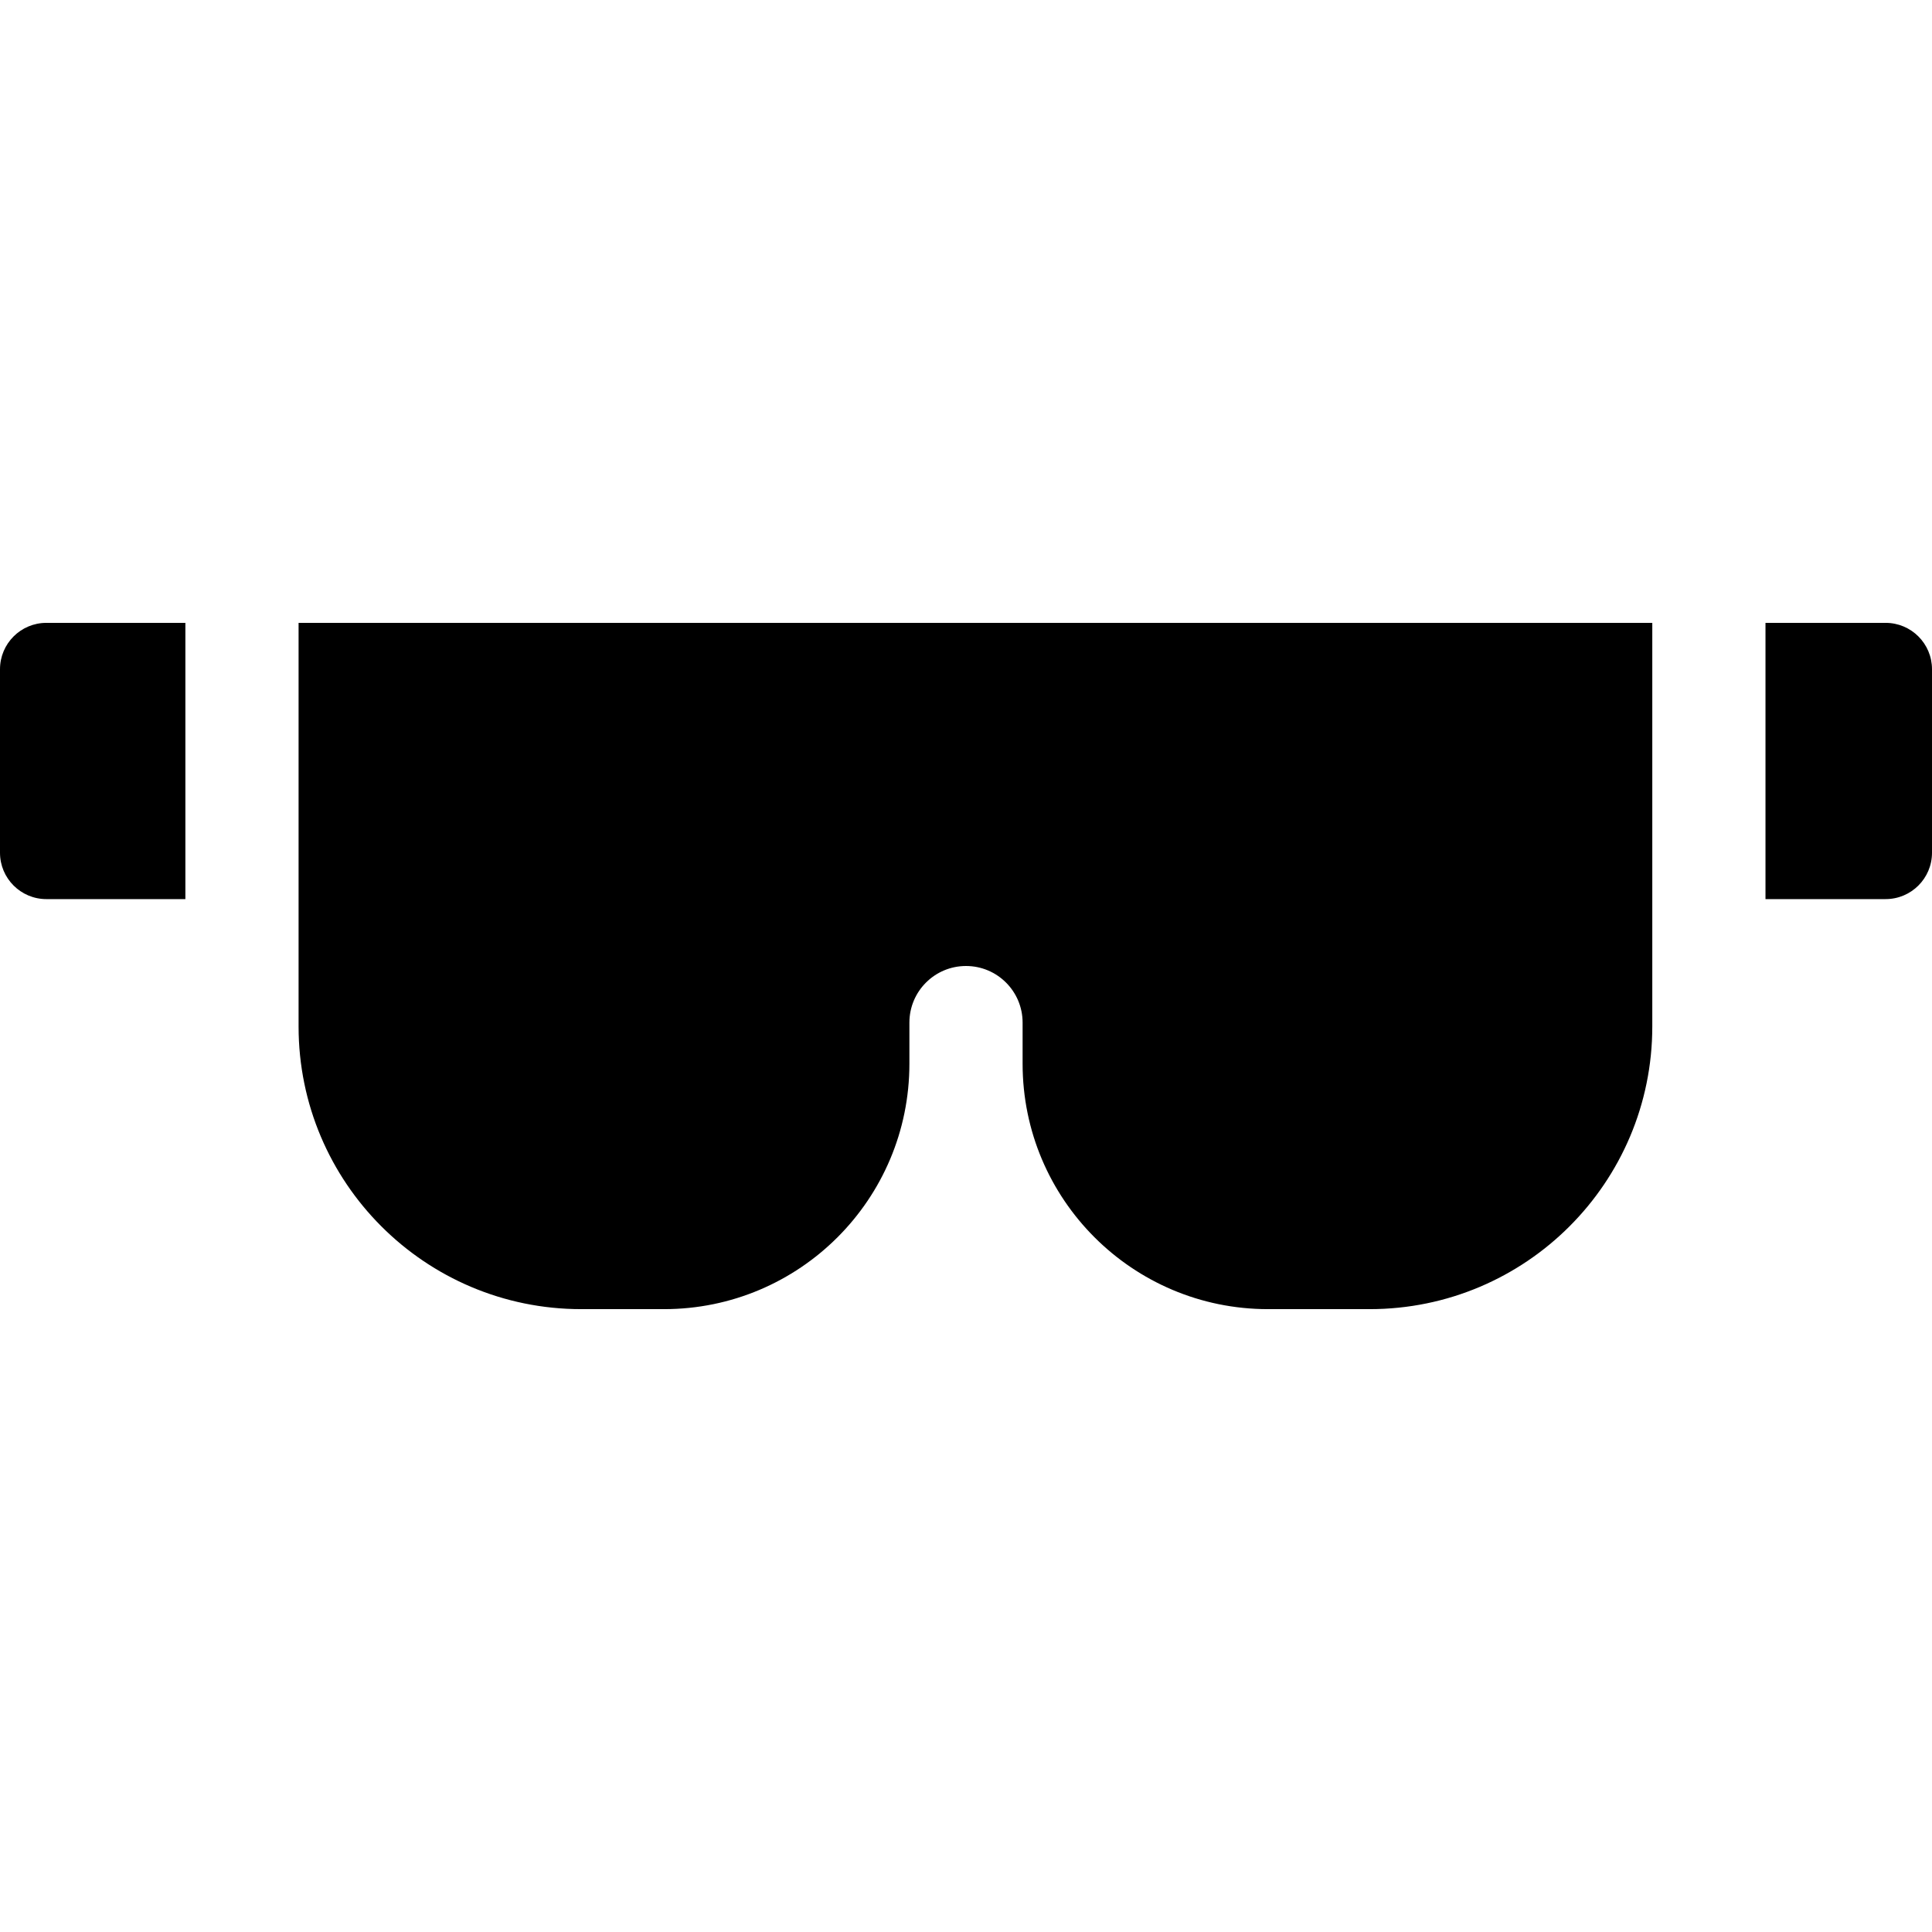 <svg id="Layer_1" enable-background="new 0 0 512 512" height="512" viewBox="0 0 512 512" width="512" xmlns="http://www.w3.org/2000/svg"><path d="m79.127 272.029c0 41.37 33.537 74.907 74.907 74.907h21.934c35.916 0 65.032-29.116 65.032-65.032v-10.904c0-8.284 6.716-15 15-15 8.284 0 15 6.716 15 15v10.904c0 35.916 29.116 65.032 65.033 65.032h26.933c41.37 0 74.907-33.537 74.907-74.907v-106.966h-358.746z"/><path d="m0 177.355v48.626c0 6.789 5.503 12.292 12.292 12.292h36.835v-73.208h-36.835c-6.789-.002-12.292 5.501-12.292 12.29z"/><path d="m499.708 165.063h-31.835v73.208h31.835c6.788 0 12.292-5.503 12.292-12.292v-48.626c0-6.787-5.503-12.29-12.292-12.29z"/></svg>